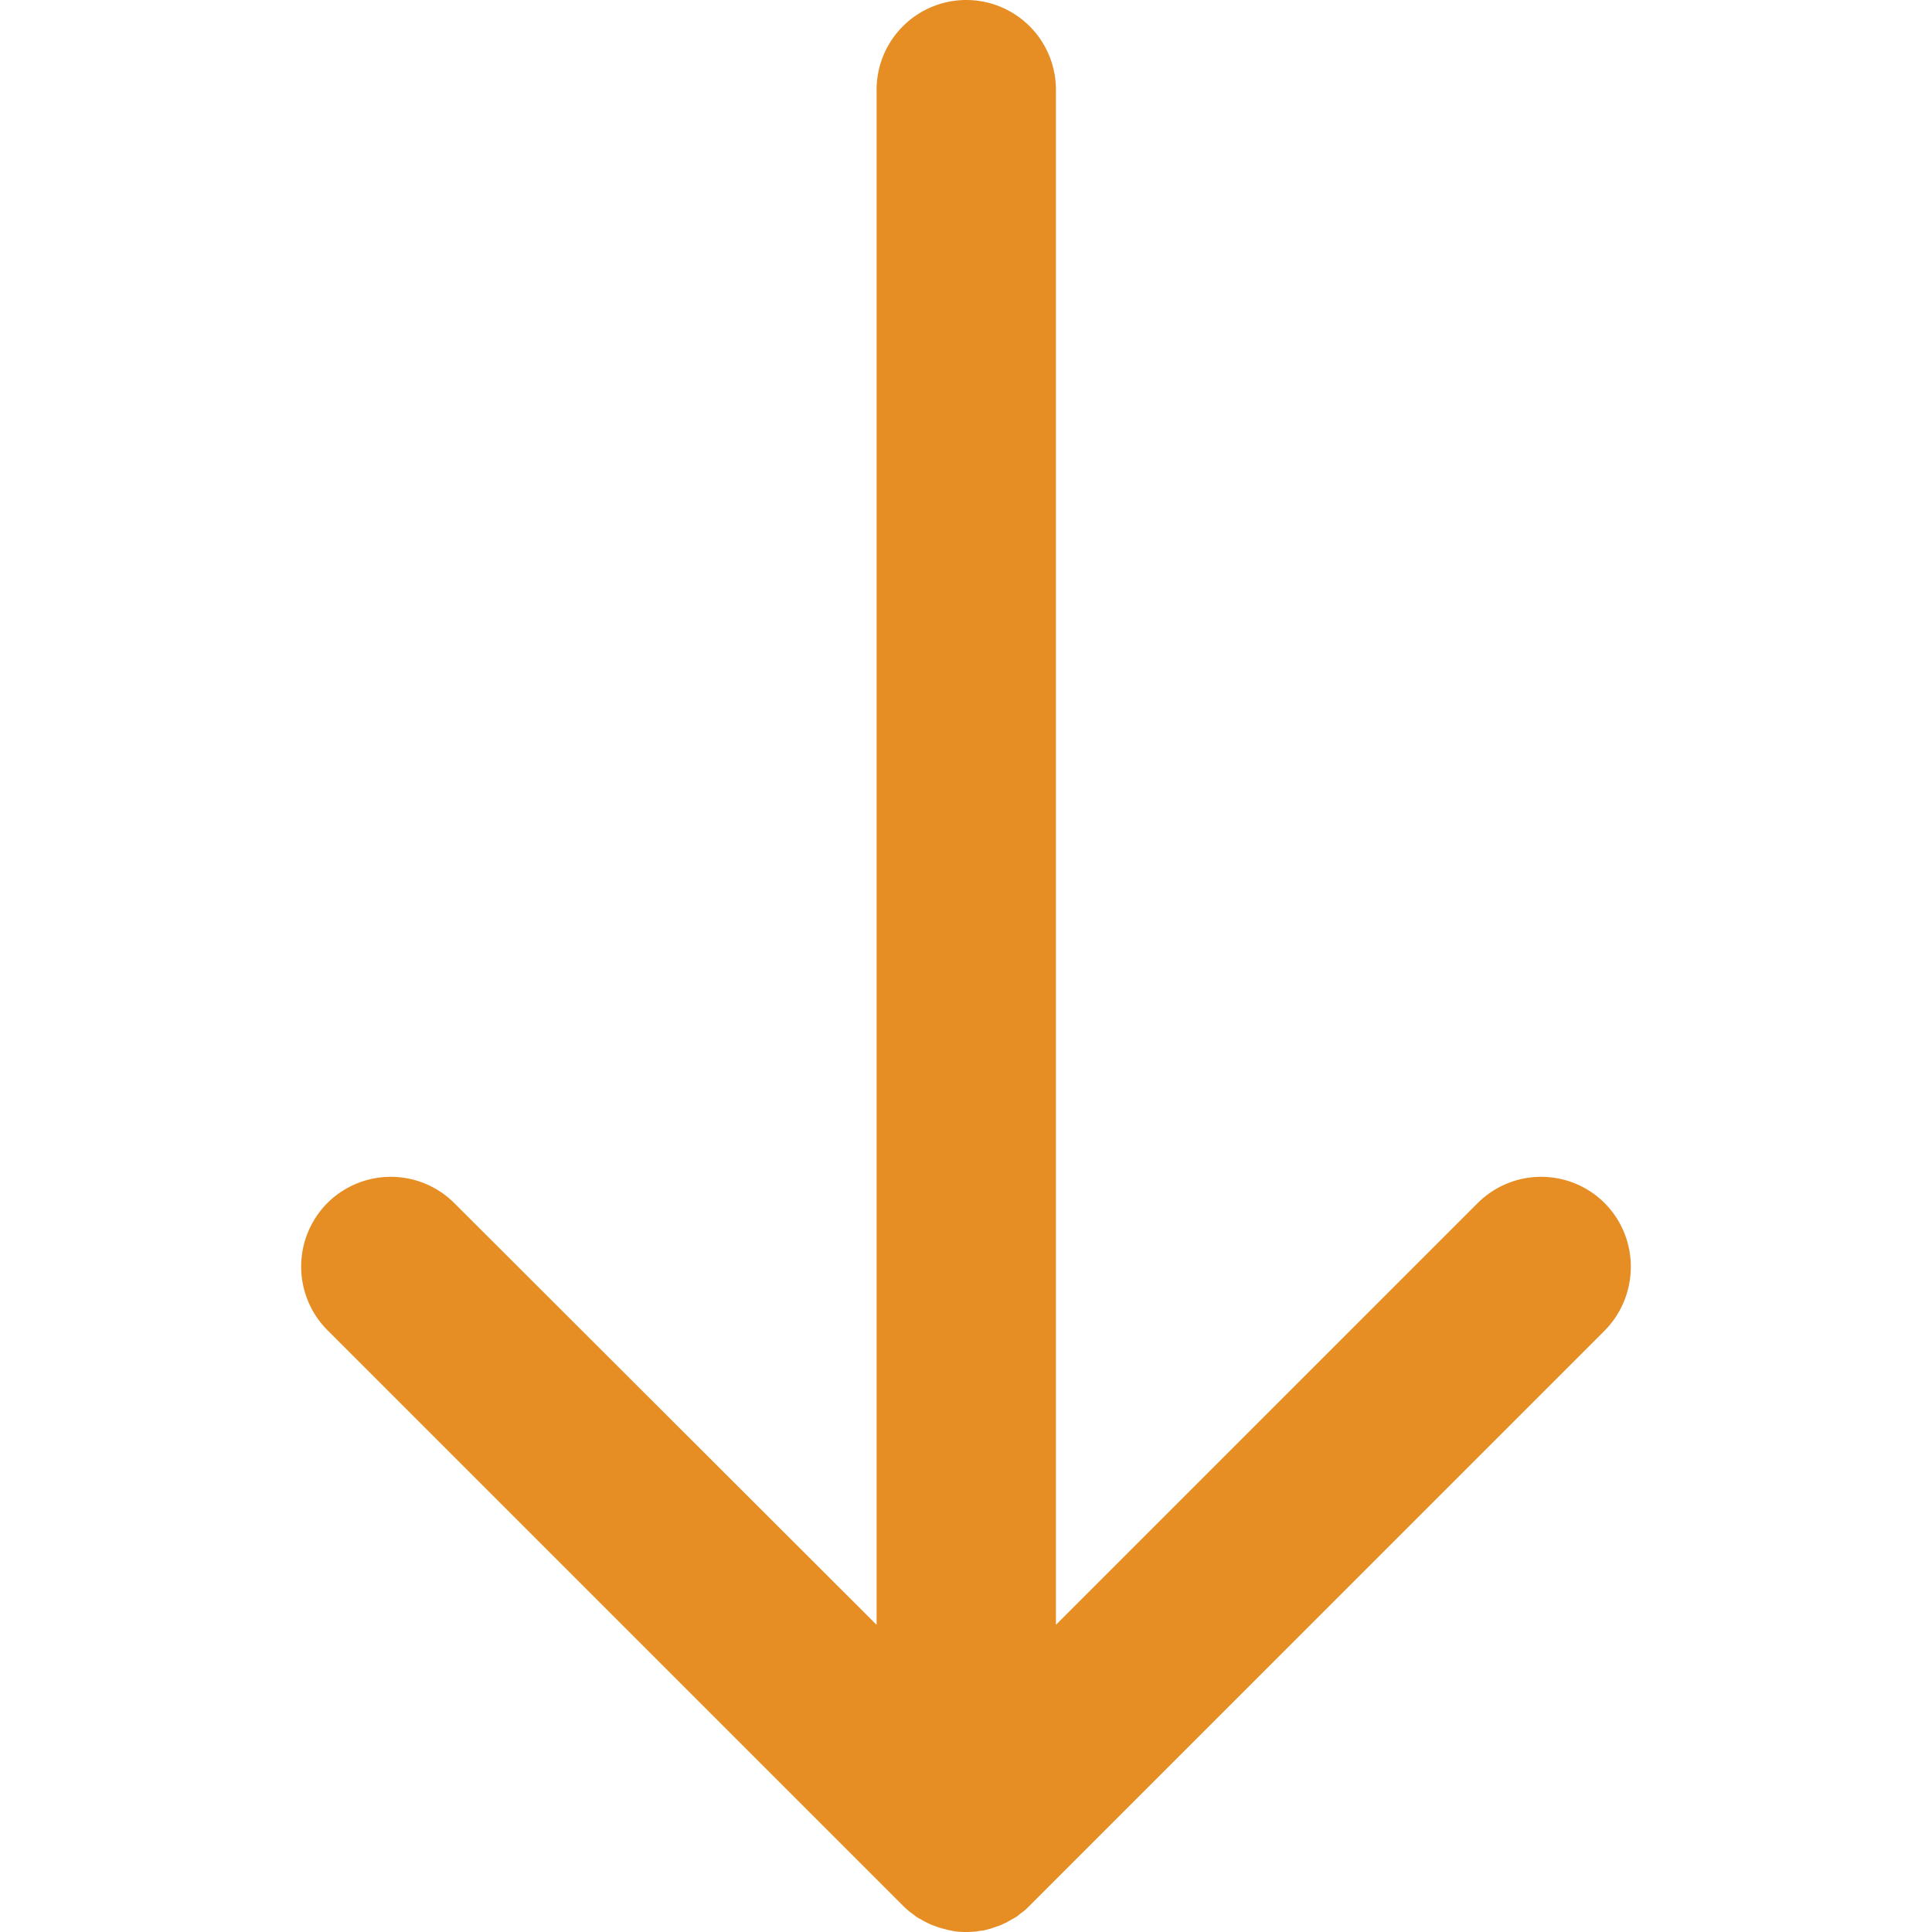 <svg xmlns="http://www.w3.org/2000/svg" width="100" height="100"><path d="M83.06 62.276a4.65 4.65 0 0 0-6.58 0L54.655 84.1V4.64A4.644 4.644 0 0 0 50.015 0a4.644 4.644 0 0 0-4.642 4.641v79.46L23.518 62.276a4.65 4.65 0 0 0-6.58 0 4.664 4.664 0 0 0 .016 6.579l29.77 29.77c.106.106.226.21.346.316.06.045.105.075.165.12.06.045.135.105.196.15.06.046.135.09.21.12.06.03.12.076.18.106.015 0 .015.015.03.015l.18.09c.06.03.136.06.196.09.075.03.135.045.21.075.075.03.15.06.225.075.015 0 .015 0 .03.015l.18.045c.076.015.15.045.226.06.075.015.165.03.24.046.075.015.135.03.21.03.3.03.616.03.917 0 .075 0 .135-.015.21-.03.075-.015.165-.015.24-.03.075-.015.15-.03.226-.06.075-.016.135-.03.21-.06.075-.03.15-.046.225-.076.06-.015.12-.045.18-.06.015 0 .015-.015.03-.015.076-.03.136-.06.196-.09.075-.03.135-.06.21-.105.06-.03.12-.075.18-.105s.12-.06.18-.105c.016 0 .016-.015.03-.015a.964.964 0 0 0 .196-.15c.06-.046.105-.076.165-.12.12-.09.225-.196.346-.316l29.77-29.771c1.803-1.833 1.803-4.777 0-6.594z" fill="#e68d24"/></svg>